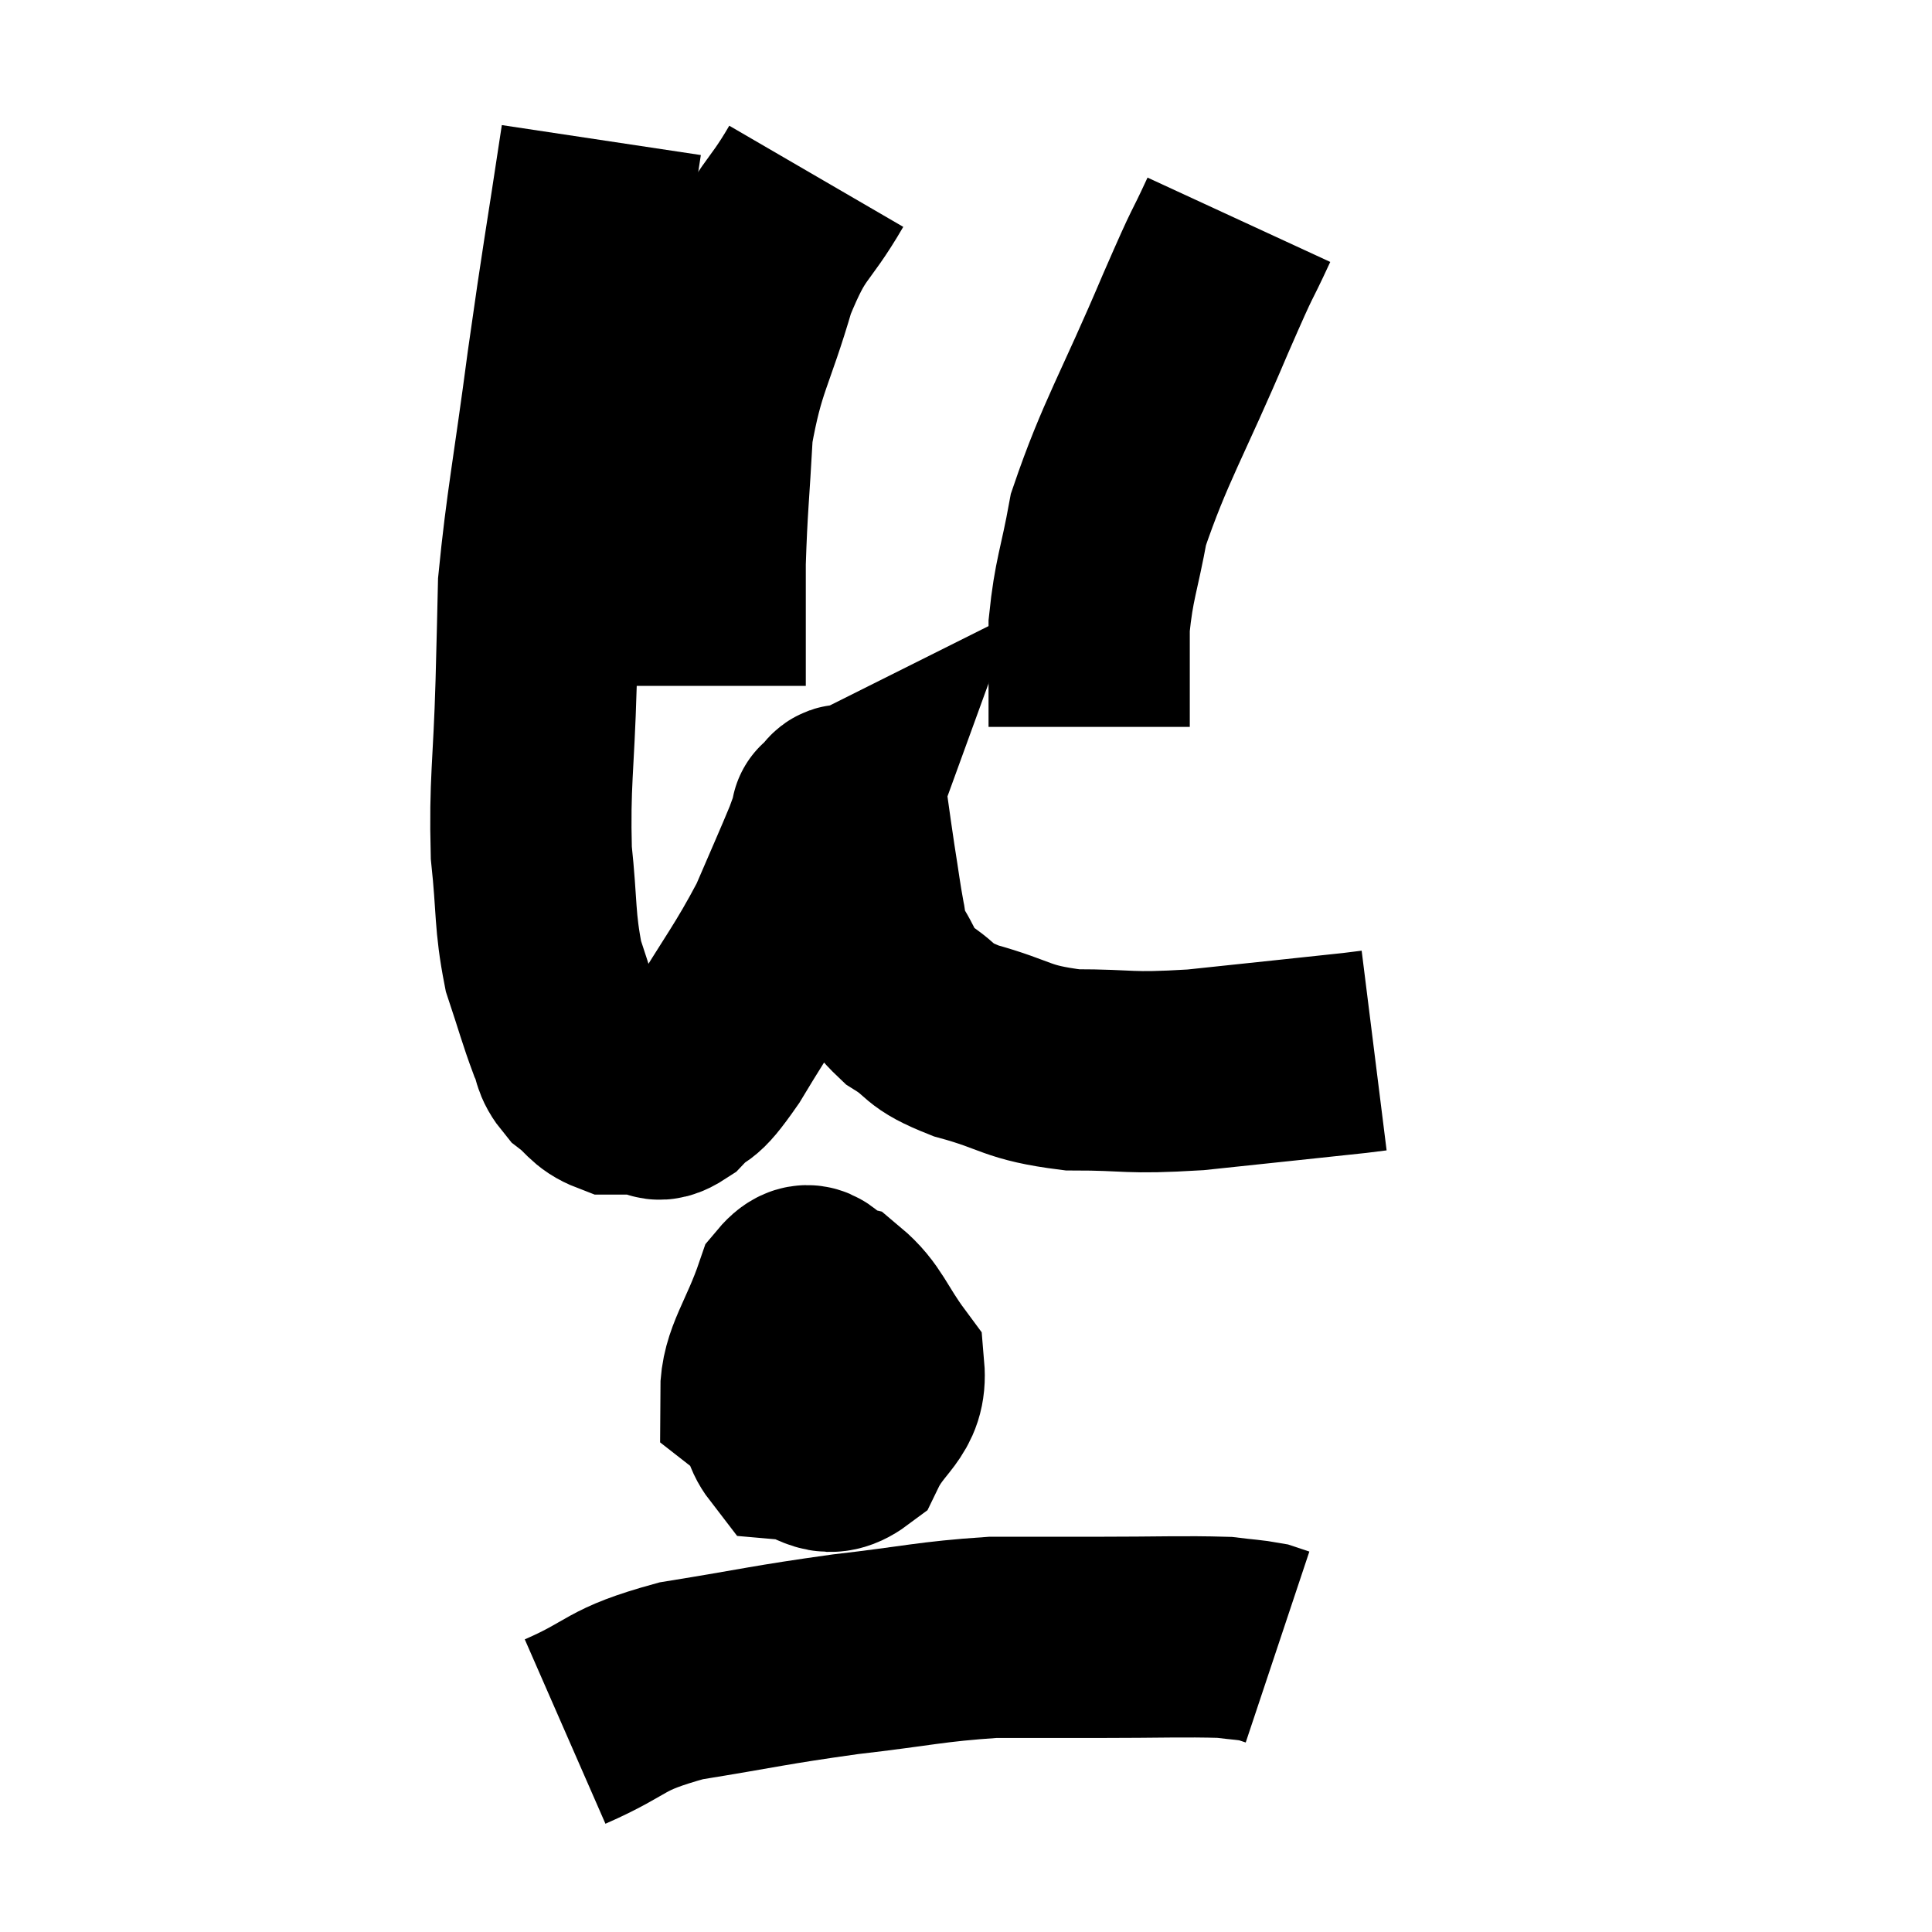 <svg width="48" height="48" viewBox="0 0 48 48" xmlns="http://www.w3.org/2000/svg"><path d="M 14.94 3.48 C 14.52 6.27, 14.49 6.3, 14.1 9.06 C 13.74 11.79, 13.575 12.54, 13.38 14.52 C 13.35 15.75, 13.365 15.315, 13.32 16.98 C 13.26 19.08, 13.155 19.425, 13.2 21.18 C 13.35 22.59, 13.275 22.845, 13.5 24 C 13.8 24.9, 13.86 25.155, 14.1 25.8 C 14.28 26.19, 14.175 26.235, 14.46 26.58 C 14.85 26.88, 14.85 27.03, 15.24 27.18 C 15.63 27.18, 15.66 27.18, 16.02 27.18 C 16.35 27.18, 16.245 27.465, 16.68 27.18 C 17.22 26.61, 17.04 27.075, 17.76 26.04 C 18.66 24.54, 18.885 24.315, 19.56 23.04 C 20.01 21.99, 20.175 21.63, 20.46 20.94 C 20.58 20.61, 20.64 20.445, 20.7 20.28 C 20.7 20.28, 20.61 20.325, 20.7 20.28 C 20.88 20.19, 20.925 19.83, 21.06 20.1 C 21.15 20.73, 21.135 20.67, 21.24 21.36 C 21.36 22.11, 21.375 22.29, 21.48 22.86 C 21.57 23.25, 21.39 23.115, 21.66 23.64 C 22.11 24.3, 21.975 24.405, 22.56 24.96 C 23.28 25.41, 22.98 25.455, 24 25.86 C 25.32 26.22, 25.215 26.4, 26.64 26.58 C 28.17 26.58, 27.945 26.685, 29.7 26.58 C 31.68 26.37, 32.55 26.28, 33.66 26.16 L 34.14 26.1" fill="none" stroke="black" stroke-width="5"></path><path d="M 20.28 4.38 C 19.53 5.67, 19.425 5.385, 18.78 6.96 C 18.24 8.82, 18.015 8.925, 17.7 10.68 C 17.61 12.33, 17.565 12.57, 17.52 13.98 C 17.52 15.15, 17.52 15.555, 17.52 16.32 L 17.52 17.04" fill="none" stroke="black" stroke-width="5"></path><path d="M 30.78 5.46 C 30.24 6.63, 30.51 5.94, 29.7 7.8 C 28.62 10.35, 28.2 10.965, 27.54 12.9 C 27.3 14.22, 27.18 14.37, 27.06 15.54 C 27.06 16.56, 27.06 16.95, 27.06 17.58 L 27.06 18.06" fill="none" stroke="black" stroke-width="5"></path><path d="M 20.58 32.46 C 20.01 33.12, 19.68 32.955, 19.44 33.78 C 19.53 34.77, 19.215 35.235, 19.62 35.76 C 20.34 35.82, 20.475 36.315, 21.06 35.88 C 21.51 34.95, 22.035 34.89, 21.96 34.02 C 21.36 33.21, 21.315 32.865, 20.76 32.4 C 20.25 32.28, 20.205 31.605, 19.74 32.16 C 19.32 33.39, 18.9 33.84, 18.9 34.62 C 19.32 34.95, 19.2 35.25, 19.74 35.28 C 20.4 35.01, 20.625 35.175, 21.06 34.74 C 21.27 34.14, 21.915 33.66, 21.48 33.54 C 20.4 33.9, 19.86 34.08, 19.32 34.26 C 19.32 34.26, 19.32 34.26, 19.32 34.26 L 19.32 34.26" fill="none" stroke="black" stroke-width="5"></path><path d="M 14.04 43.02 C 15.48 42.39, 15.18 42.24, 16.92 41.76 C 18.96 41.43, 19.065 41.37, 21 41.1 C 22.83 40.89, 23.1 40.785, 24.66 40.68 C 25.95 40.68, 25.8 40.68, 27.24 40.68 C 28.83 40.68, 29.385 40.65, 30.42 40.68 C 30.9 40.74, 31.05 40.74, 31.38 40.8 L 31.74 40.92" fill="none" stroke="black" stroke-width="5"></path></svg>